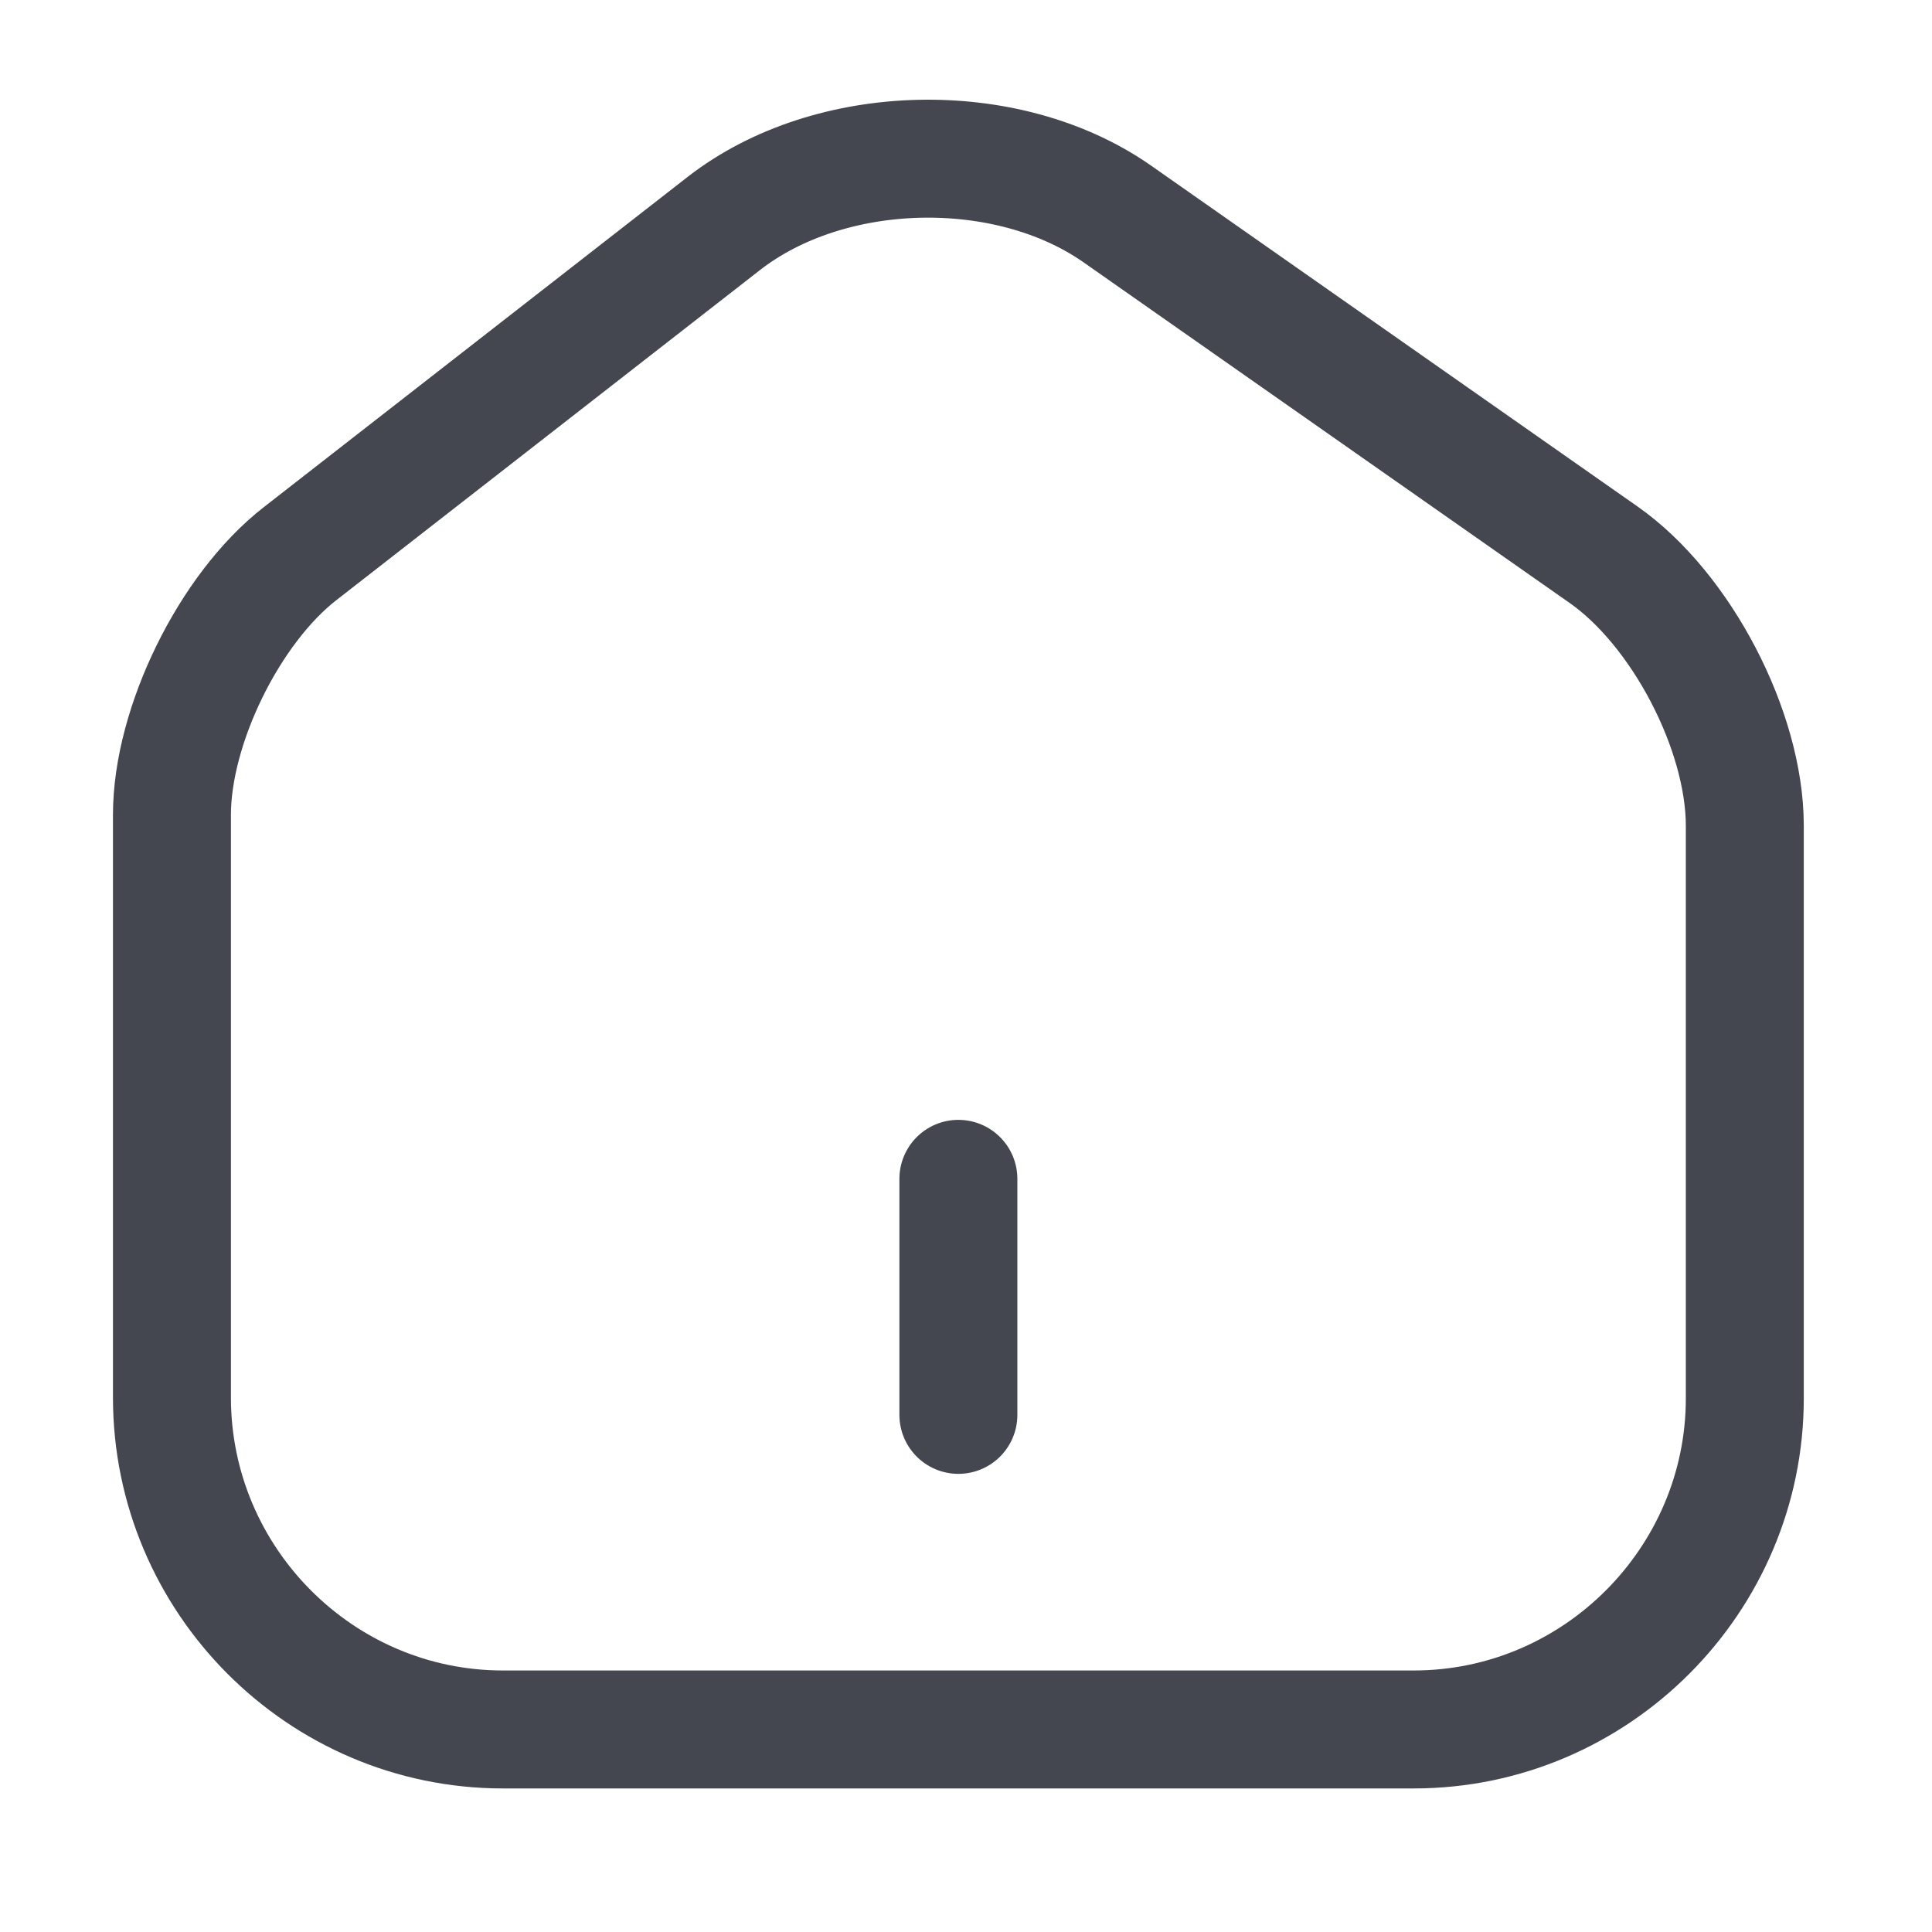 <svg width="18" height="18" viewBox="0 0 18 18" fill="none" xmlns="http://www.w3.org/2000/svg">
<path d="M6.745 2.081L2.796 5.158C2.136 5.671 1.602 6.763 1.602 7.591V13.021C1.602 14.72 2.986 16.113 4.686 16.113H13.171C14.871 16.113 16.256 14.72 16.256 13.028V7.694C16.256 6.807 15.662 5.671 14.937 5.166L10.409 1.993C9.383 1.275 7.734 1.312 6.745 2.081Z" stroke="#444750" stroke-width="1.099" stroke-linecap="round" stroke-linejoin="round"/>
<path d="M8.929 13.182V10.983" stroke="#444750" stroke-width="1.099" stroke-linecap="round" stroke-linejoin="round"/>
</svg>
